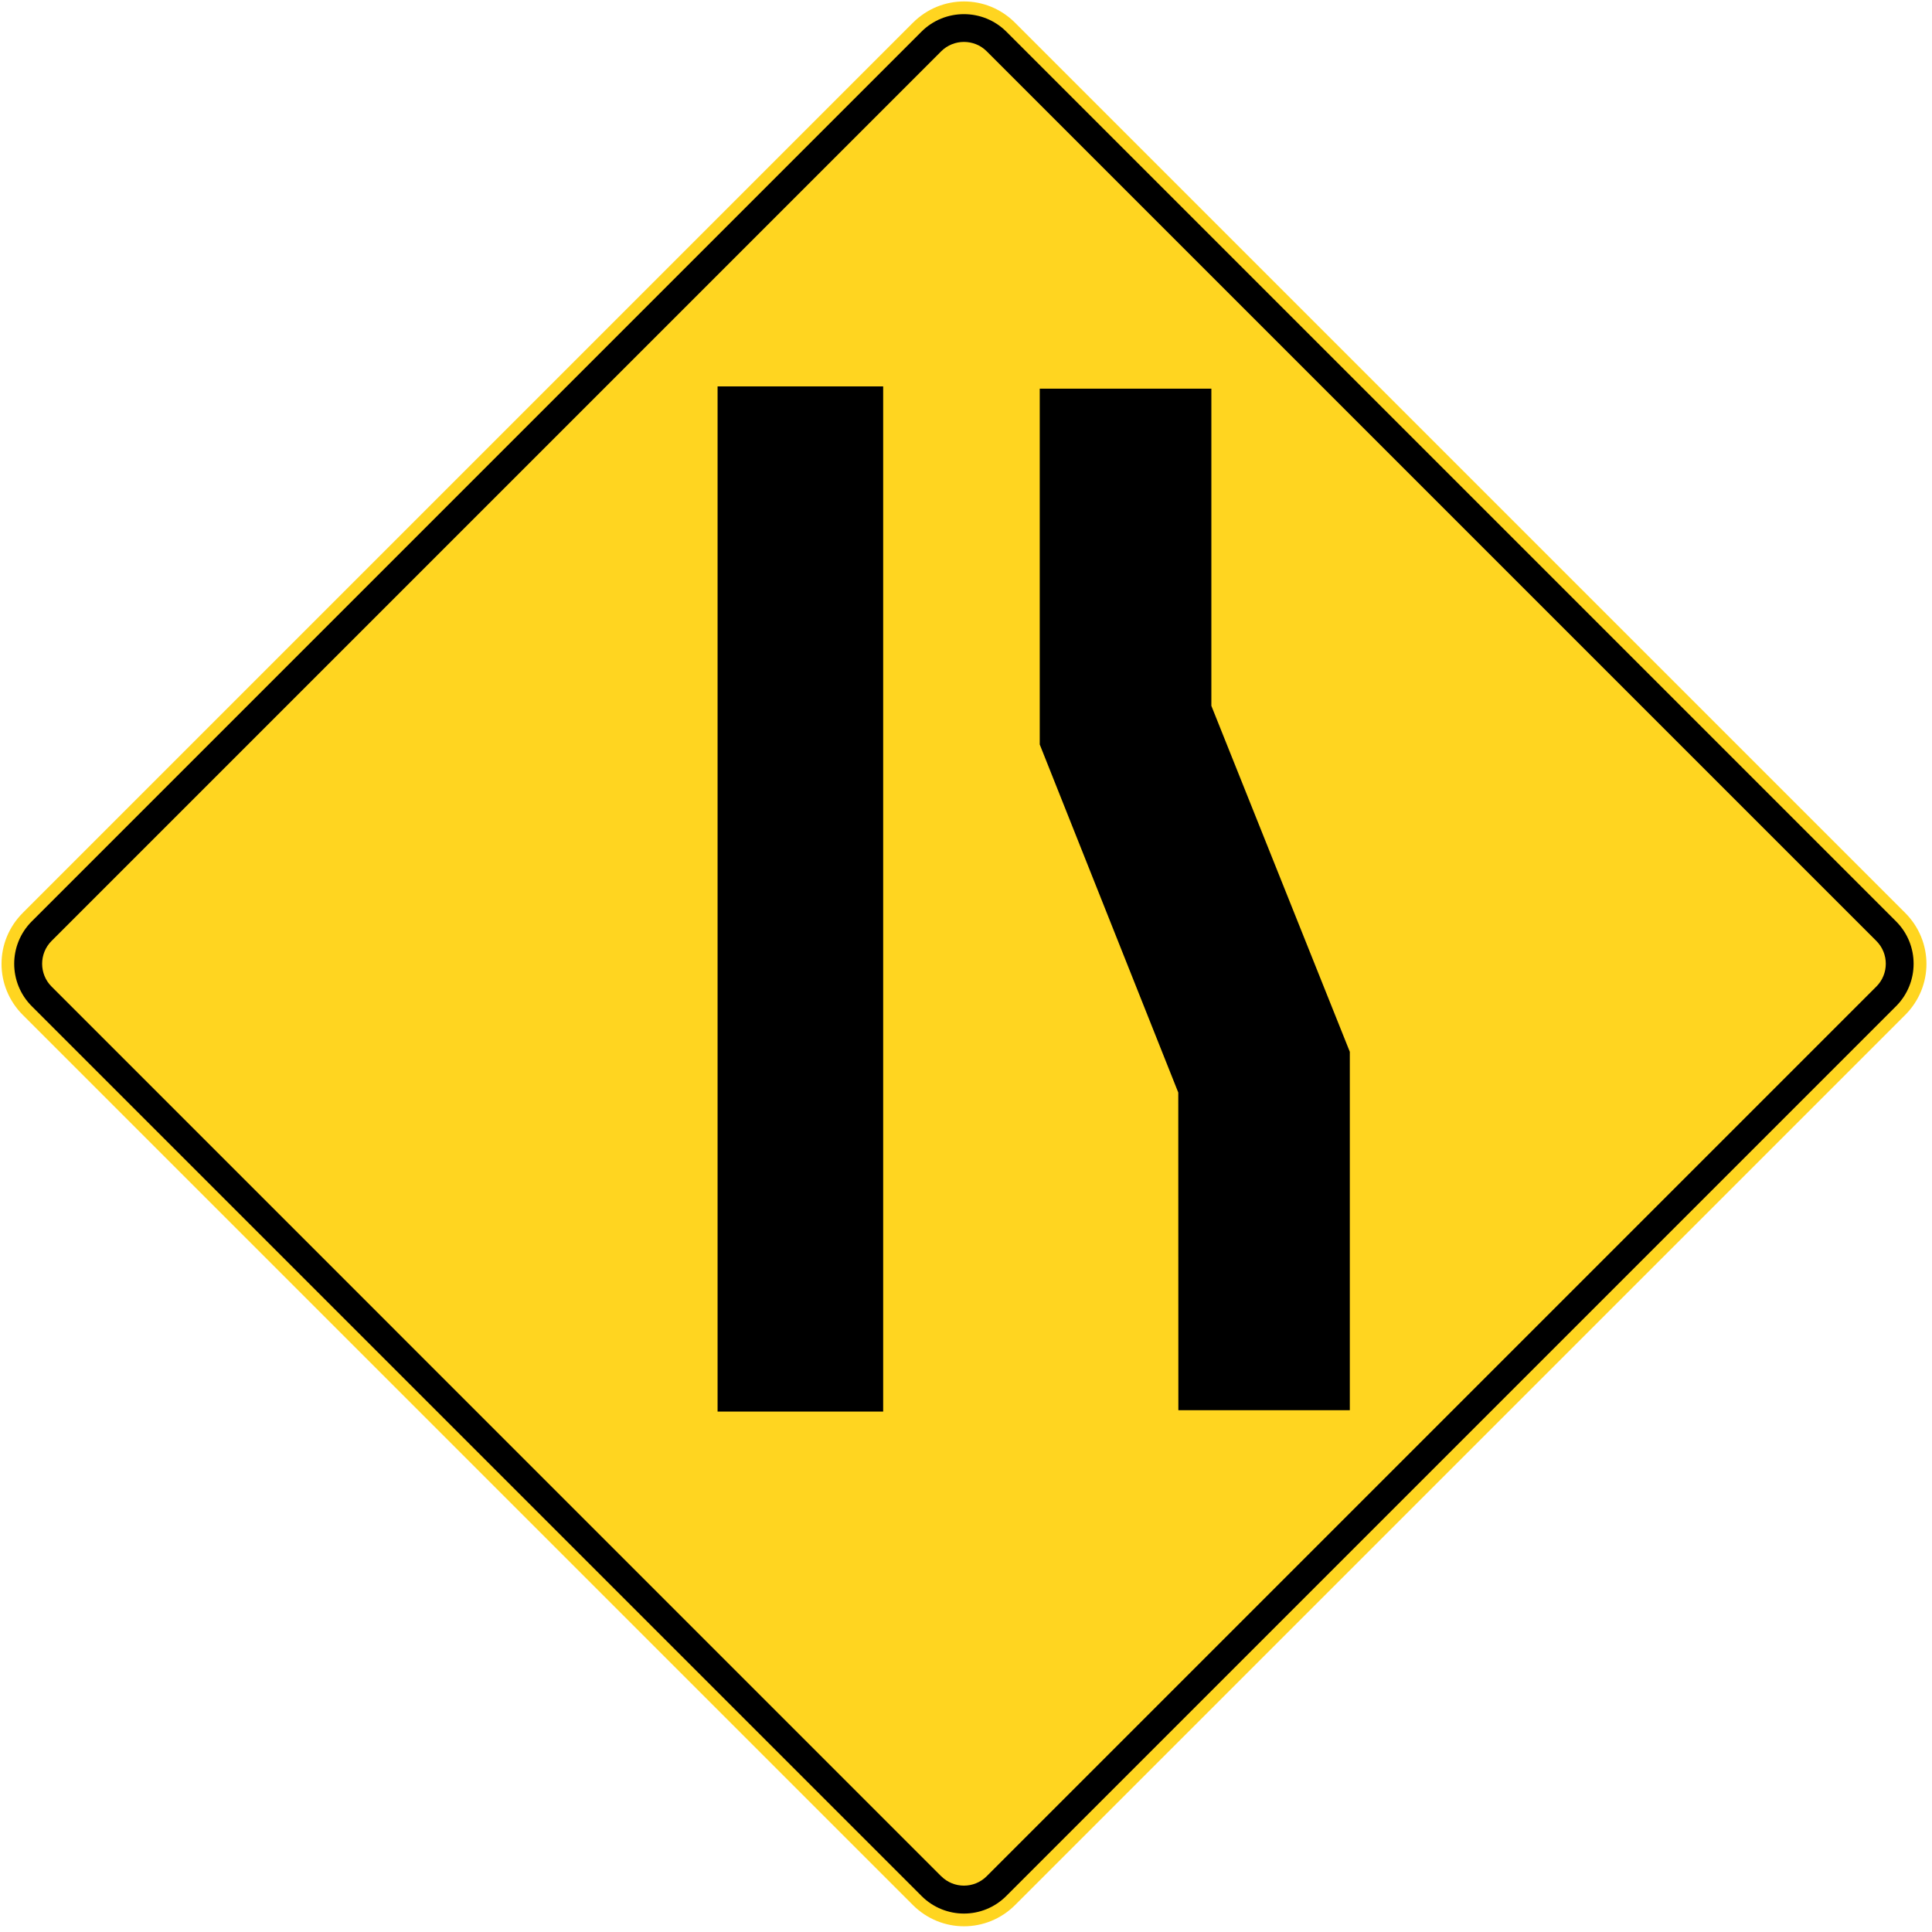 <?xml version="1.0" encoding="utf-8"?>
<!-- Generated by IcoMoon.io -->
<!DOCTYPE svg PUBLIC "-//W3C//DTD SVG 1.1//EN" "http://www.w3.org/Graphics/SVG/1.1/DTD/svg11.dtd">
<svg version="1.1" xmlns="http://www.w3.org/2000/svg" xmlns:xlink="http://www.w3.org/1999/xlink" width="24" height="24" viewBox="0 0 24 24">
<path fill="#ffd520" d="M11.34 23.665l-11.056-11.056c-0.176-0.176-0.265-0.405-0.265-0.635s0.088-0.458 0.265-0.635l11.056-11.056c0.176-0.176 0.405-0.265 0.635-0.265s0.458 0.088 0.635 0.265l11.056 11.056c0.176 0.176 0.265 0.405 0.265 0.635s-0.088 0.458-0.265 0.635l-11.056 11.056c-0.176 0.176-0.406 0.264-0.635 0.264s-0.458-0.088-0.635-0.264v0z"></path>
<path fill="#000" d="M11.447 23.552c0.292 0.292 0.763 0.292 1.054 0l11.052-11.052c0.291-0.291 0.292-0.764 0-1.055l-11.051-11.051c-0.291-0.291-0.765-0.291-1.056 0l-11.051 11.051c-0.292 0.292-0.291 0.764 0 1.055l11.052 11.052z"></path>
<path fill="#ffd520" d="M11.691 23.307l-11.051-11.052c-0.155-0.155-0.156-0.409 0-0.566l11.052-11.052c0.156-0.155 0.41-0.155 0.565 0l11.052 11.052c0.156 0.156 0.156 0.41 0 0.566l-11.052 11.052c-0.156 0.156-0.409 0.156-0.565 0h-0.001z"></path>
<path fill="#000" d="M14.638 17.518h2.13v-4.452l-1.72-4.298v-3.94h-2.132v4.42l1.721 4.324 0.001 3.946z"></path>
<path fill="#000" d="M8.914 4.8h2.057v12.735h-2.057v-12.735z"></path>
</svg>
